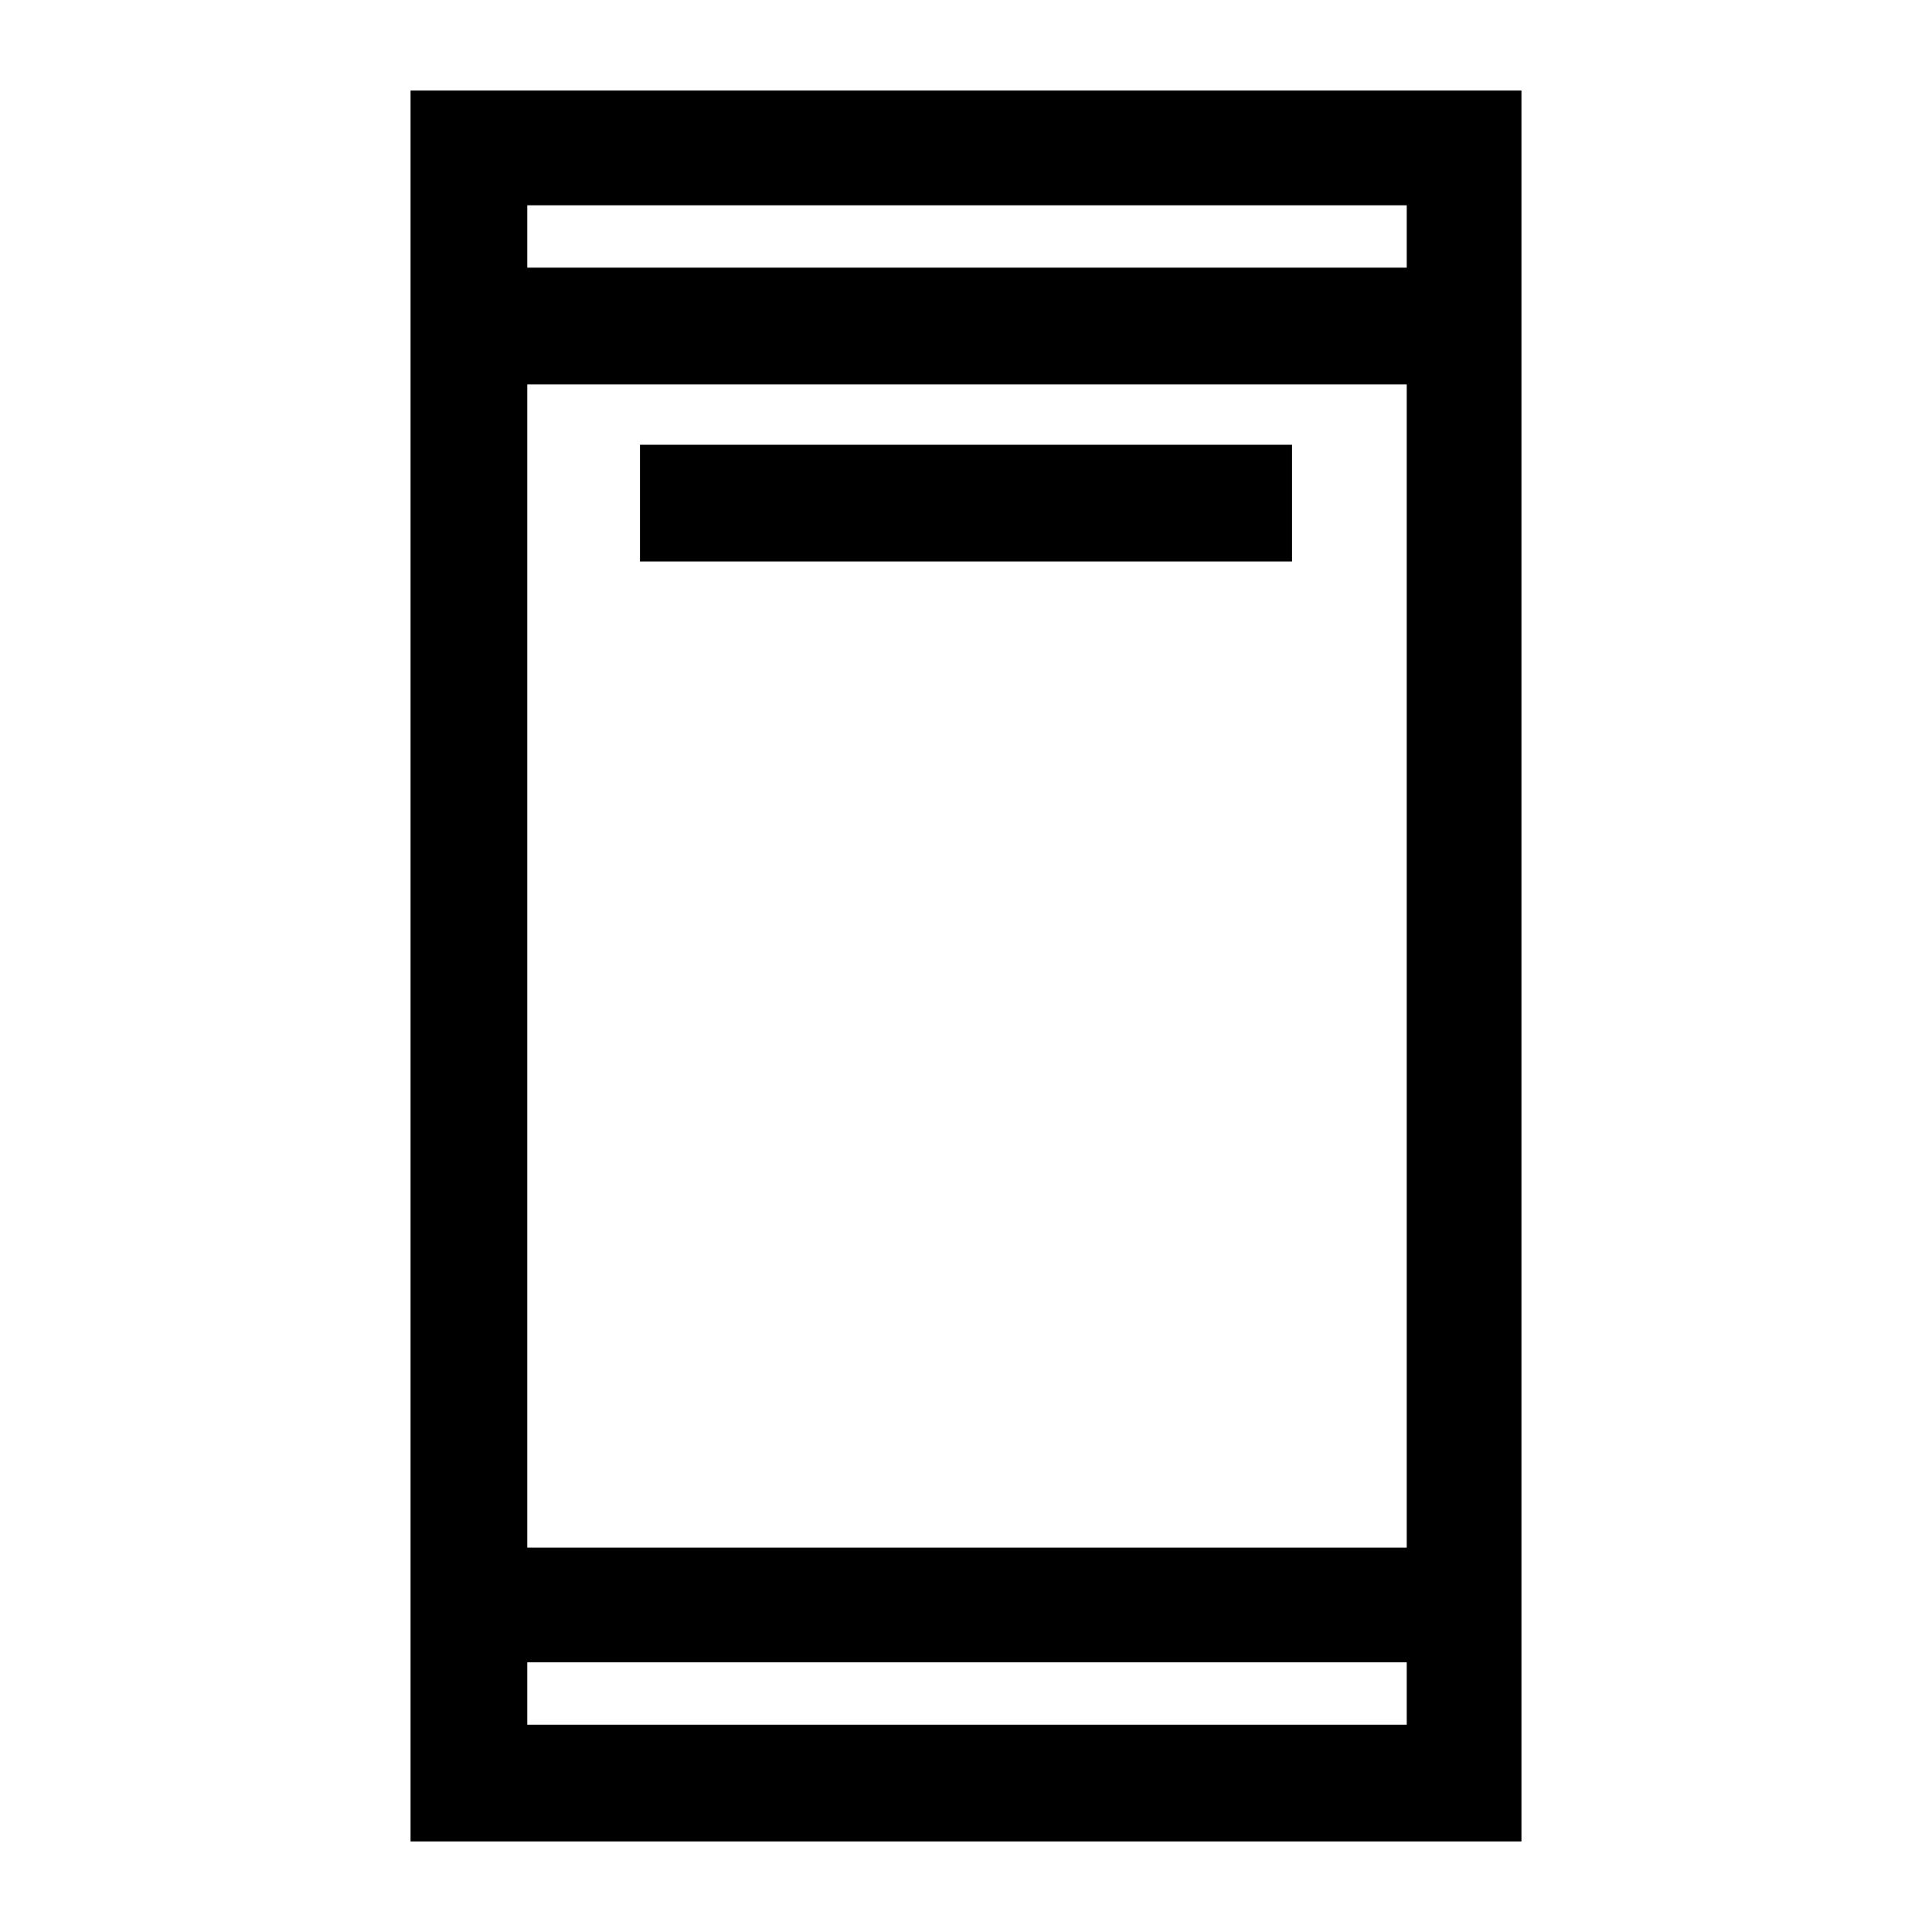 <svg xmlns="http://www.w3.org/2000/svg" height="48" width="48"><path d="M15.9 13.95v-2.9h16.2v2.9Zm-5.7 31.8V2.25h27.6v43.5Zm2.9-7.3h21.85V9.55H13.1Zm0 4.4h21.85V41.3H13.1Zm0-36.2h21.85V5.1H13.1Zm0 0V5.1v1.55Zm0 36.2V41.3v1.55Z"/></svg>